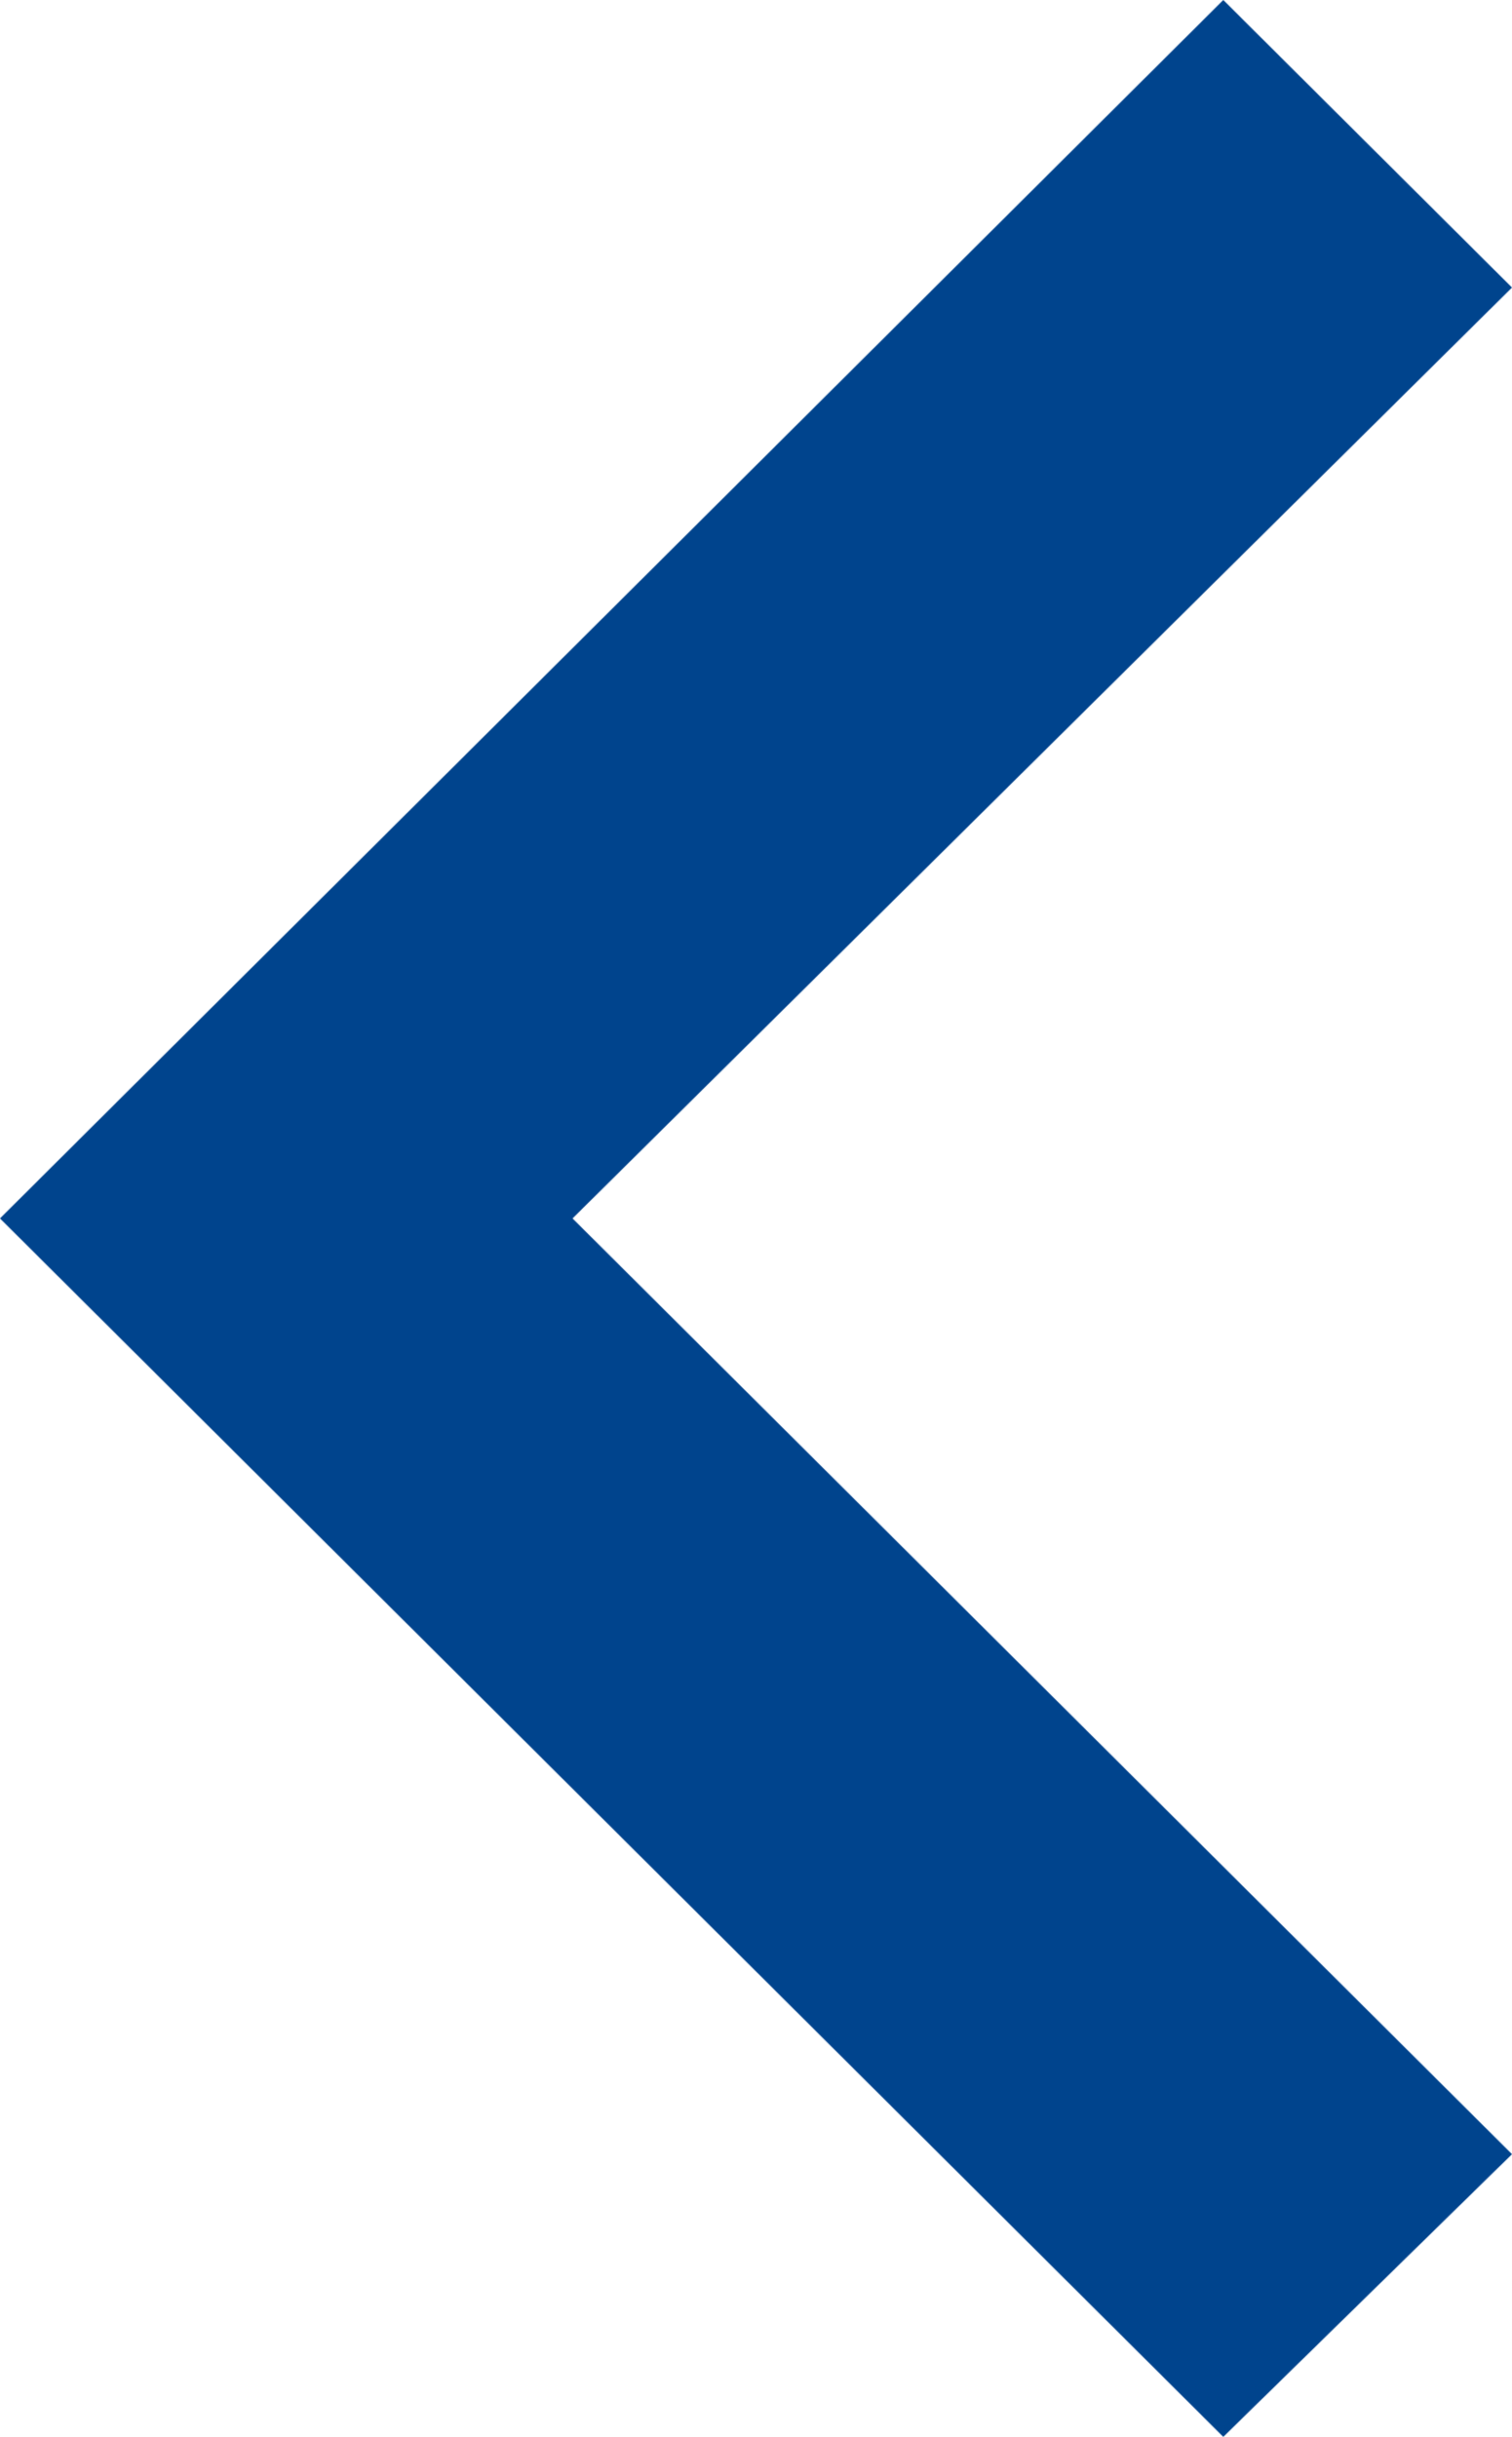 <?xml version="1.0" encoding="UTF-8"?>
<svg width="18px" height="29px" viewBox="0 0 18 29" version="1.1" xmlns="http://www.w3.org/2000/svg" xmlns:xlink="http://www.w3.org/1999/xlink">
    <!-- Generator: Sketch 49.3 (51167) - http://www.bohemiancoding.com/sketch -->
    <title>keyboard_arrow_left - material</title>
    <desc>Created with Sketch.</desc>
    <defs></defs>
    <g id="✅10-perfil" stroke="none" stroke-width="1" fill="none" fill-rule="evenodd">
        <g id="Perfil---Large-Device-Desktops" transform="translate(-391, -749)" fill="#00448D">
            <polygon id="keyboard_arrow_left---material" points="409 774.636 405.563 778 391 763.5 405.563 749 409 752.422 397.816 763.5"></polygon>
        </g>
    </g>
</svg>